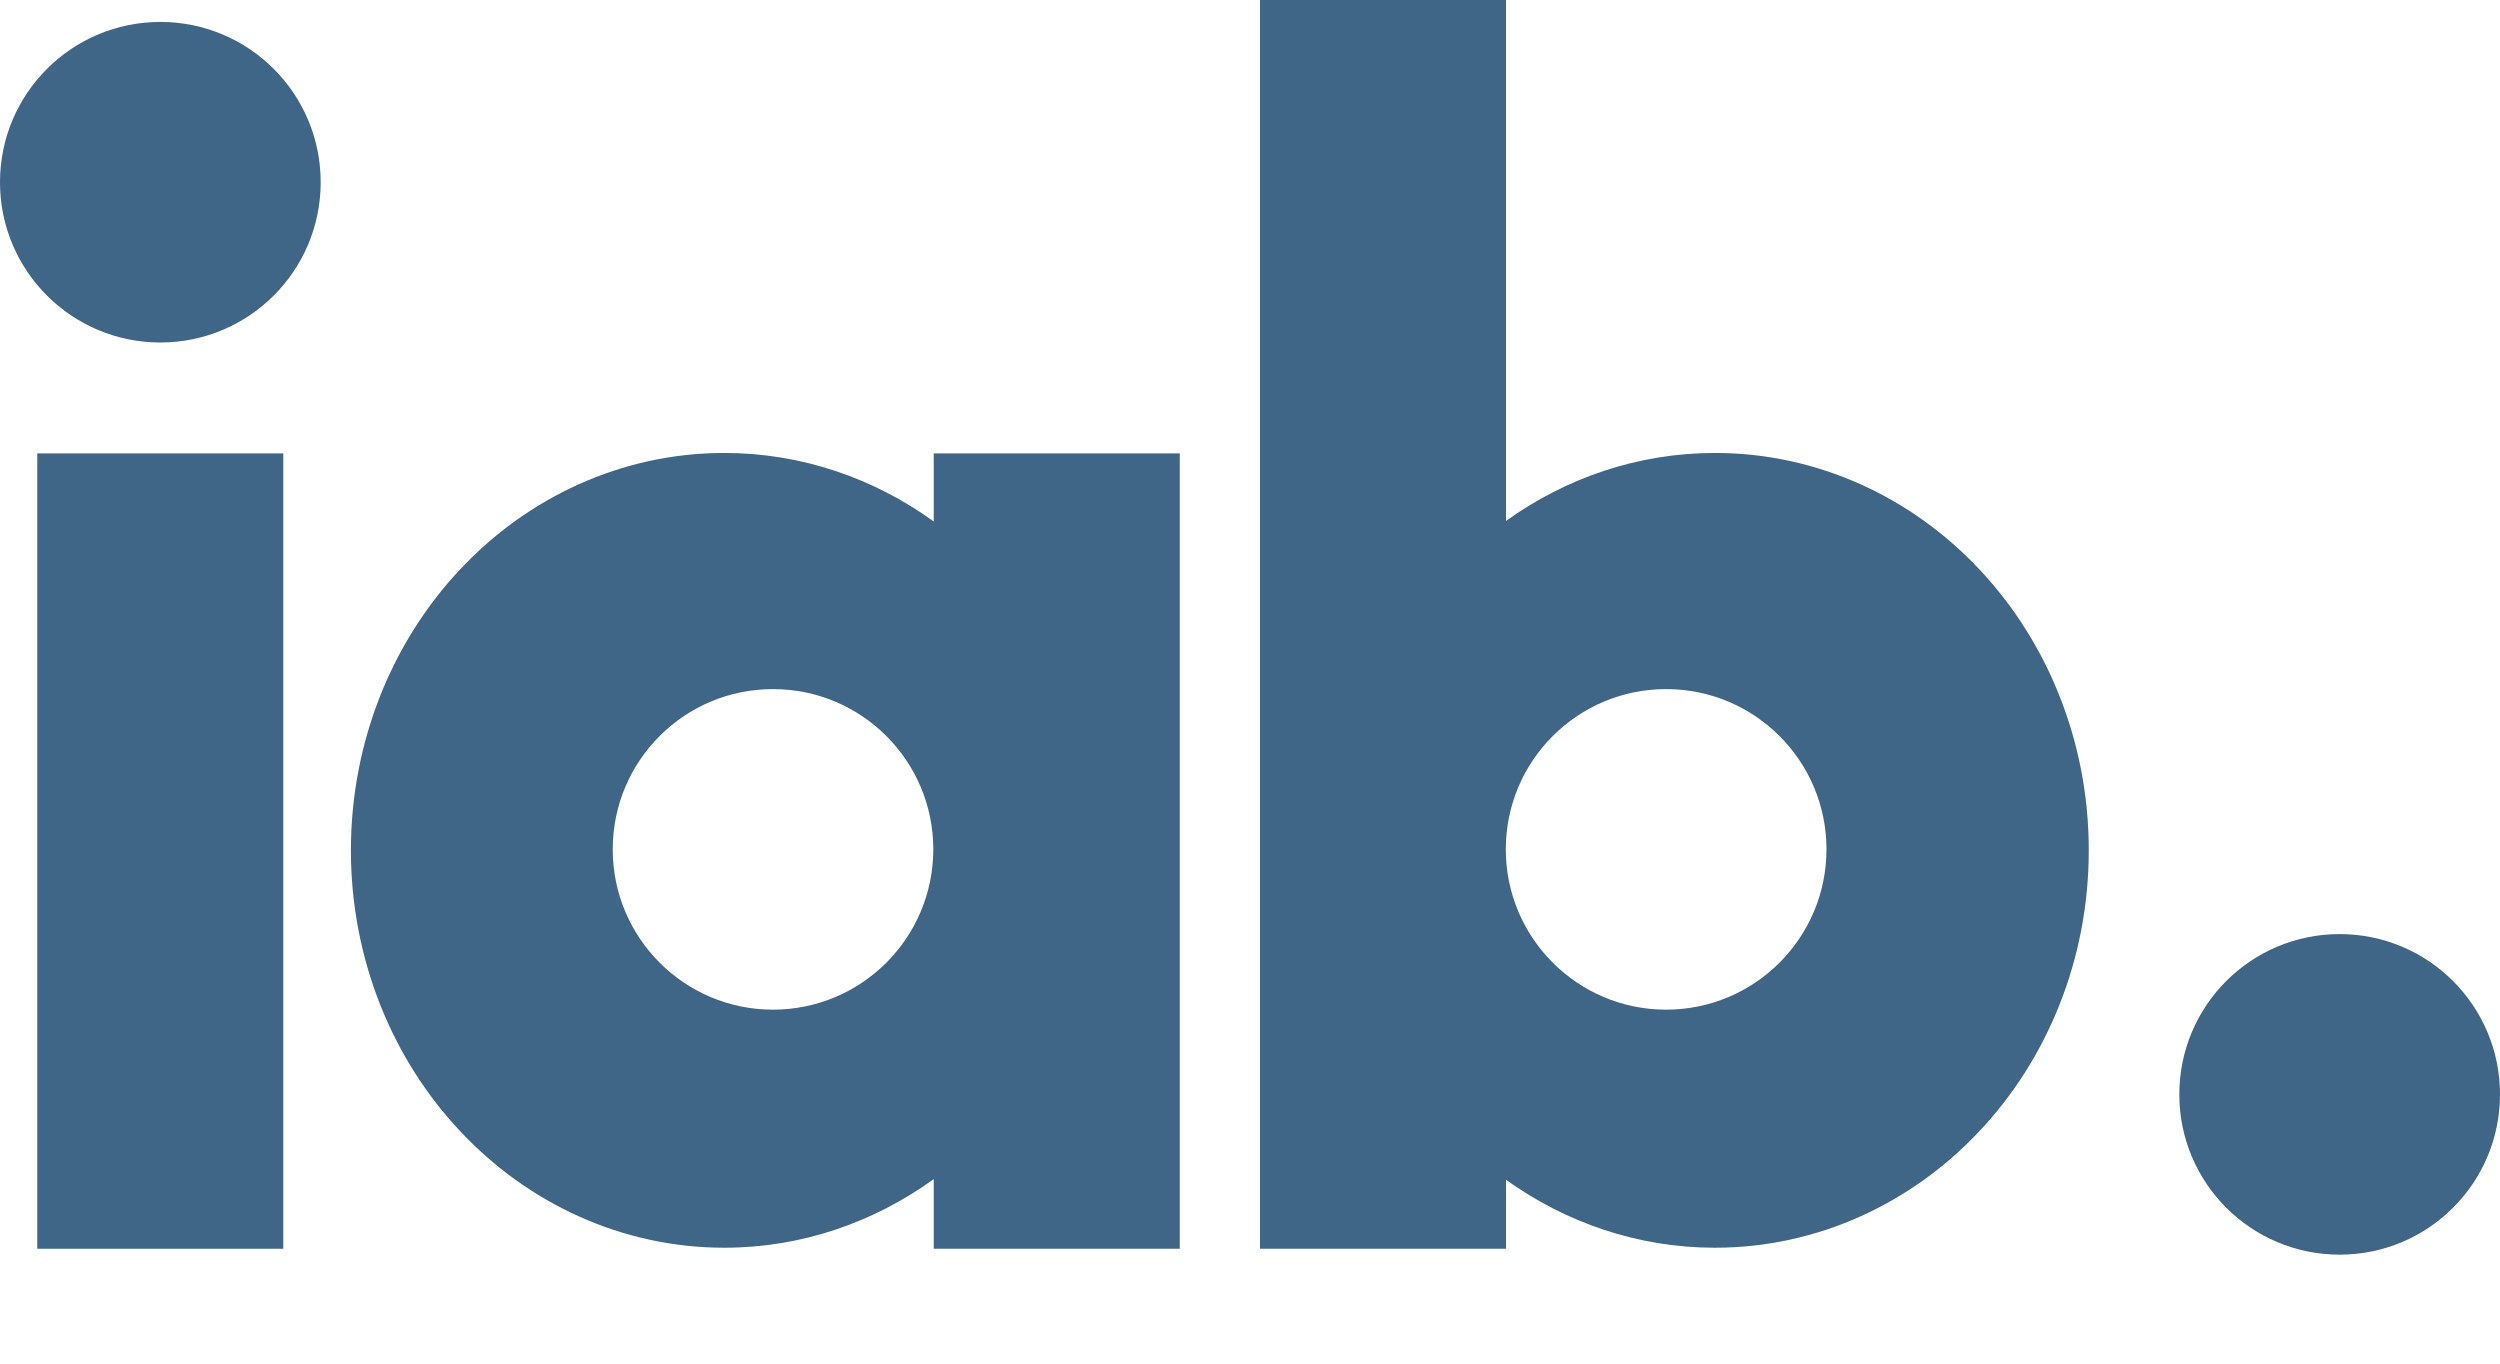 <svg width="22" height="12" viewBox="0 0 22 12" fill="none" xmlns="http://www.w3.org/2000/svg">
<g clip-path="url(#clip0_5838_134117)">
<path d="M20.589 8.22C19.809 8.22 19.178 8.851 19.178 9.631C19.178 10.41 19.809 11.041 20.589 11.041C21.368 11.041 22 10.41 22 9.631C22 8.851 21.368 8.22 20.589 8.22Z" fill="#3F6587"/>
<path d="M1.411 0.193C0.632 0.193 0 0.824 0 1.604C0 2.383 0.632 3.014 1.411 3.014C2.19 3.014 2.822 2.383 2.822 1.604C2.822 0.824 2.19 0.193 1.411 0.193" fill="#3F6587"/>
<path d="M0.328 3.99H2.493V10.989H0.328V3.99Z" fill="#3F6587"/>
<path d="M17.418 5.01C16.826 4.379 15.997 3.986 15.092 3.986C14.413 3.986 13.778 4.207 13.253 4.584V-0H11.088V10.989H13.253V10.382C13.777 10.758 14.412 10.98 15.09 10.98H15.092C15.997 10.98 16.826 10.586 17.418 9.955C18.012 9.326 18.382 8.445 18.381 7.483C18.382 6.521 18.012 5.64 17.418 5.01ZM14.662 8.885C13.883 8.885 13.251 8.253 13.251 7.474C13.251 6.695 13.883 6.064 14.662 6.064C15.441 6.064 16.073 6.695 16.073 7.474C16.073 8.253 15.441 8.885 14.662 8.885" fill="#3F6587"/>
<path d="M8.217 3.99V4.589C7.691 4.209 7.054 3.986 6.373 3.986C5.469 3.986 4.641 4.379 4.05 5.01C3.457 5.639 3.088 6.52 3.088 7.483C3.088 8.445 3.457 9.326 4.05 9.955C4.641 10.586 5.469 10.98 6.373 10.98H6.374C7.055 10.98 7.691 10.756 8.217 10.376V10.989H10.382V3.99H8.217ZM6.802 8.885C6.023 8.885 5.392 8.253 5.392 7.474C5.392 6.695 6.023 6.064 6.802 6.064C7.582 6.064 8.213 6.695 8.213 7.474C8.213 8.253 7.582 8.885 6.802 8.885" fill="#3F6587"/>
</g>
<defs>
<clipPath id="clip0_5838_134117">
<rect width="22" height="11.042" fill="white"/>
</clipPath>
</defs>
</svg>
